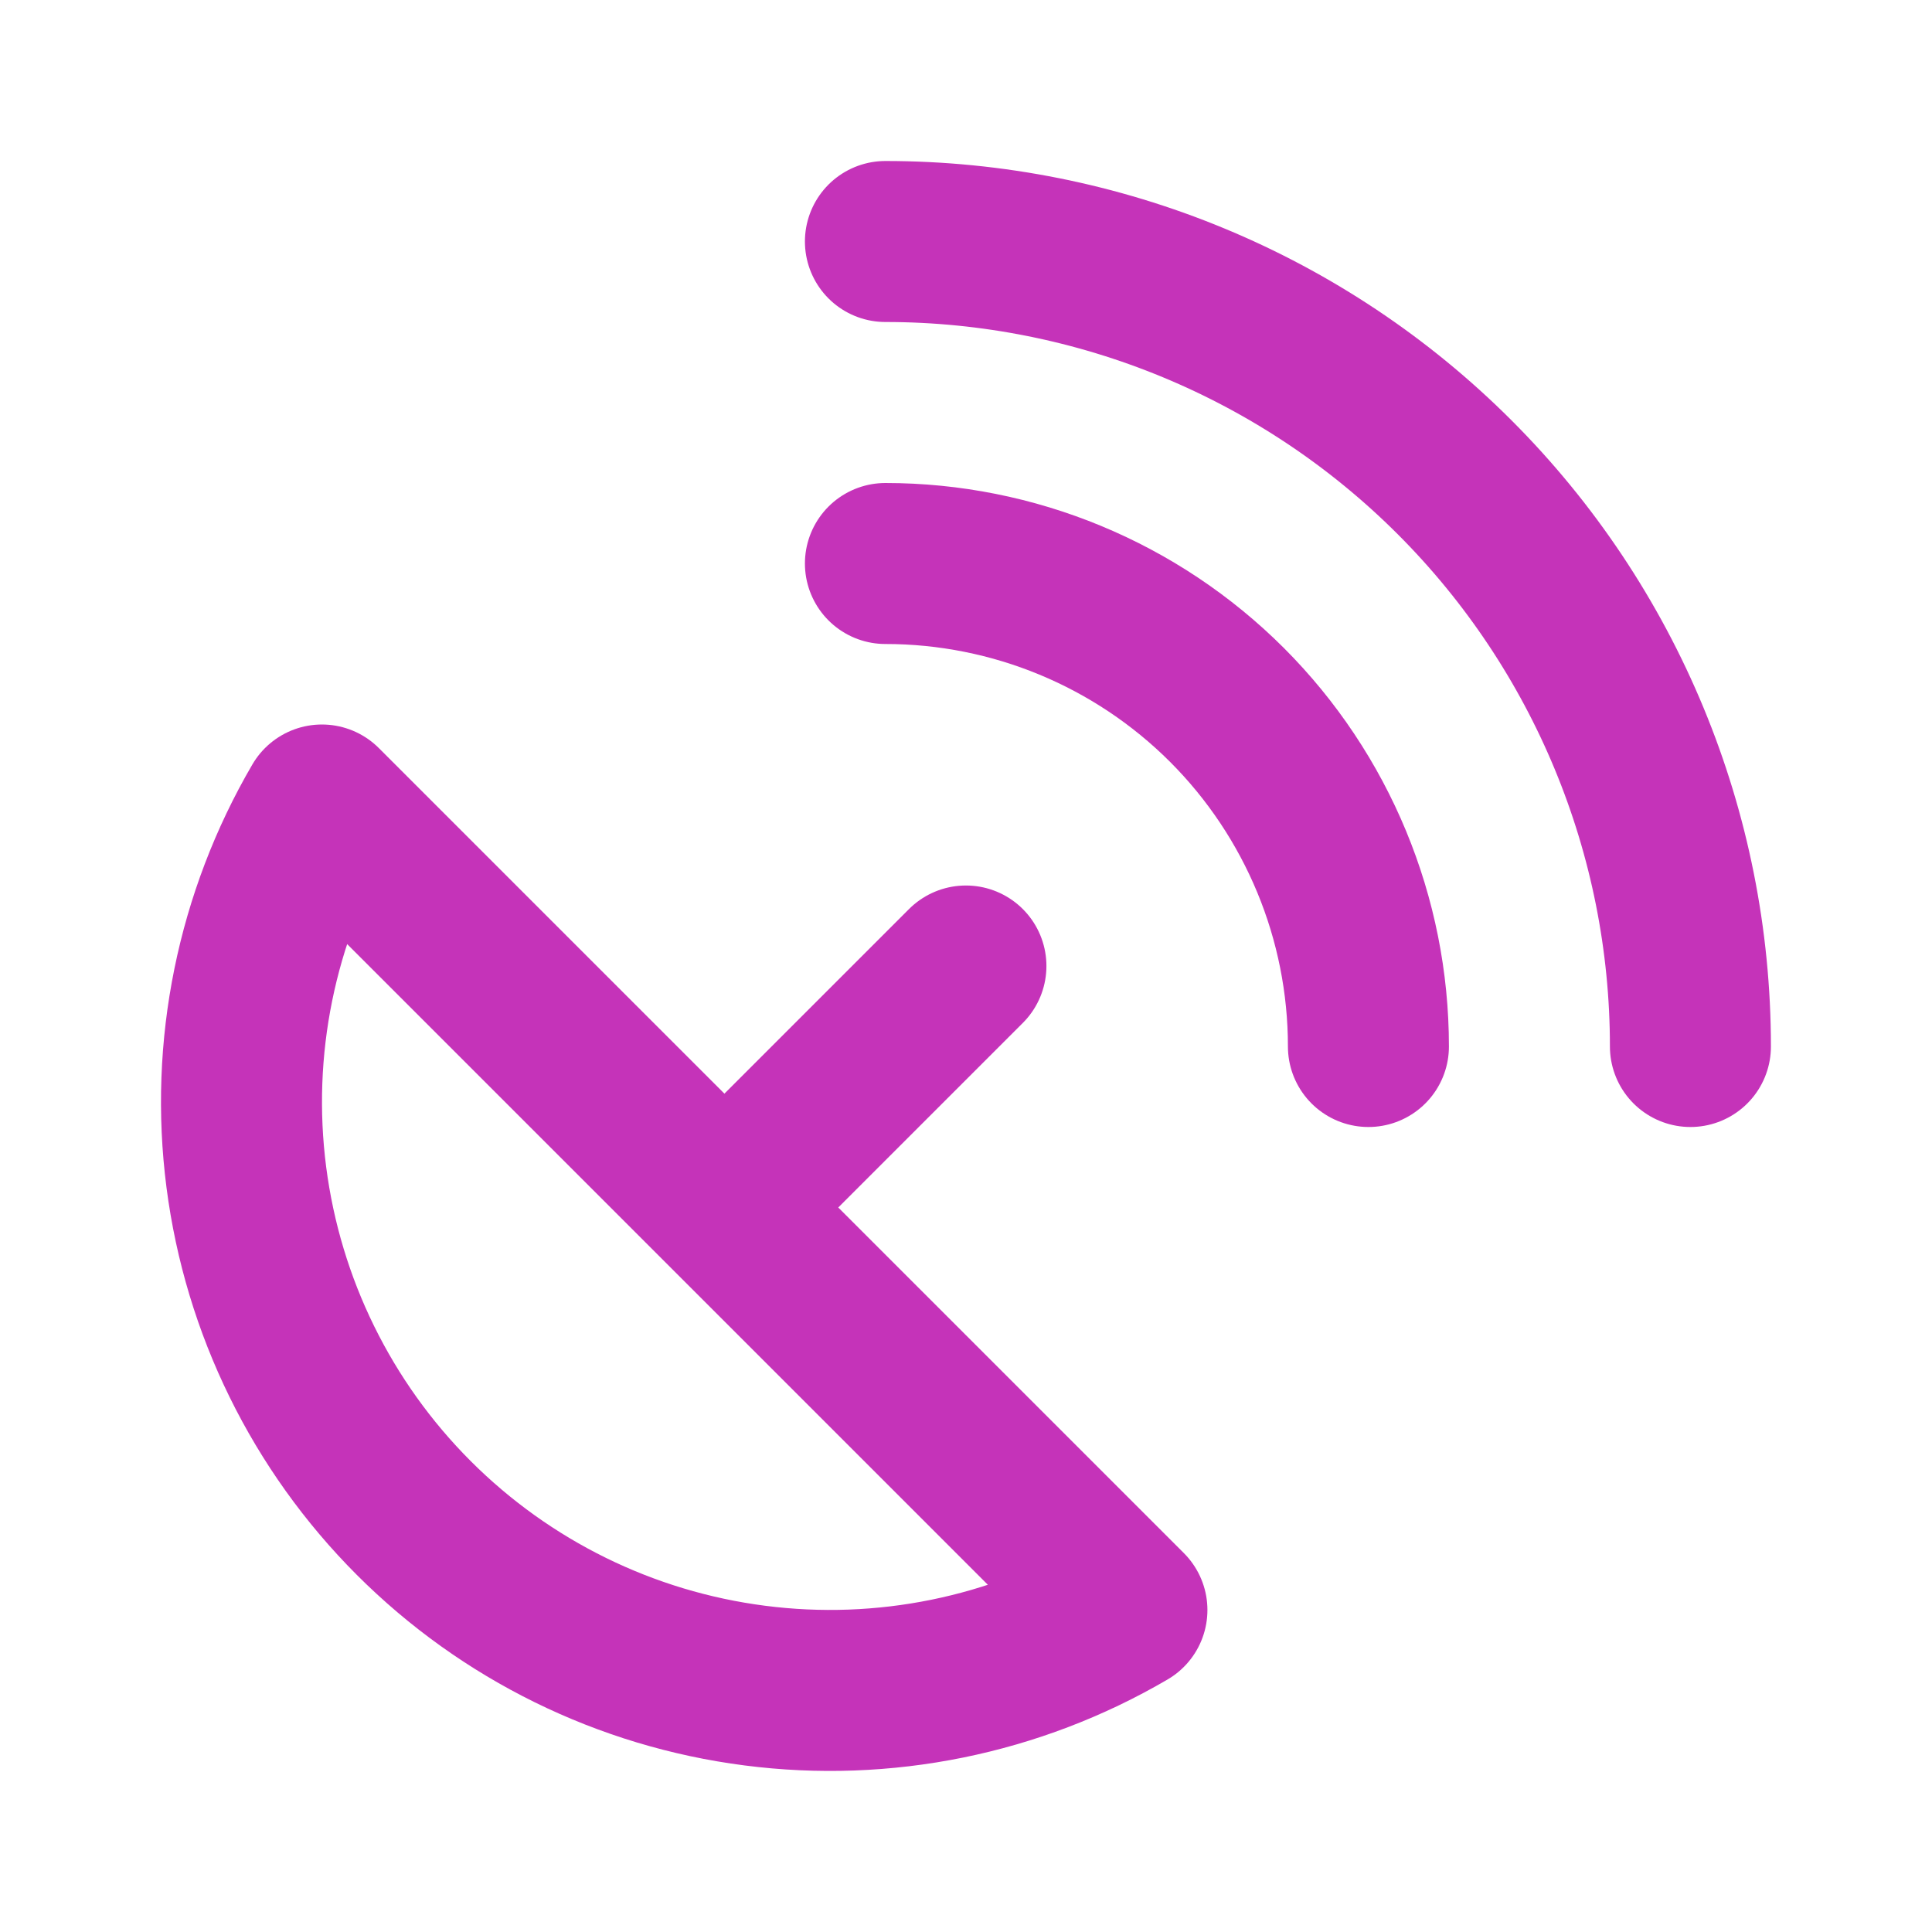 <svg width="24" height="24" viewBox="0 0 24 24" fill="none" xmlns="http://www.w3.org/2000/svg">
<path d="M8.999 15L11.999 12M16.999 13C16.999 11.409 16.367 9.883 15.242 8.757C14.116 7.632 12.59 7 10.999 7M20.999 13C20.999 10.348 19.945 7.804 18.07 5.929C16.195 4.054 13.651 3 10.999 3M3.999 10C3.184 11.395 2.853 13.021 3.06 14.624C3.267 16.227 3.998 17.715 5.141 18.858C6.284 20.001 7.773 20.733 9.376 20.939C10.978 21.146 12.604 20.816 13.999 20L3.999 10Z" stroke="#C533B9" stroke-width="2" stroke-linecap="round" stroke-linejoin="round"/>
</svg>
